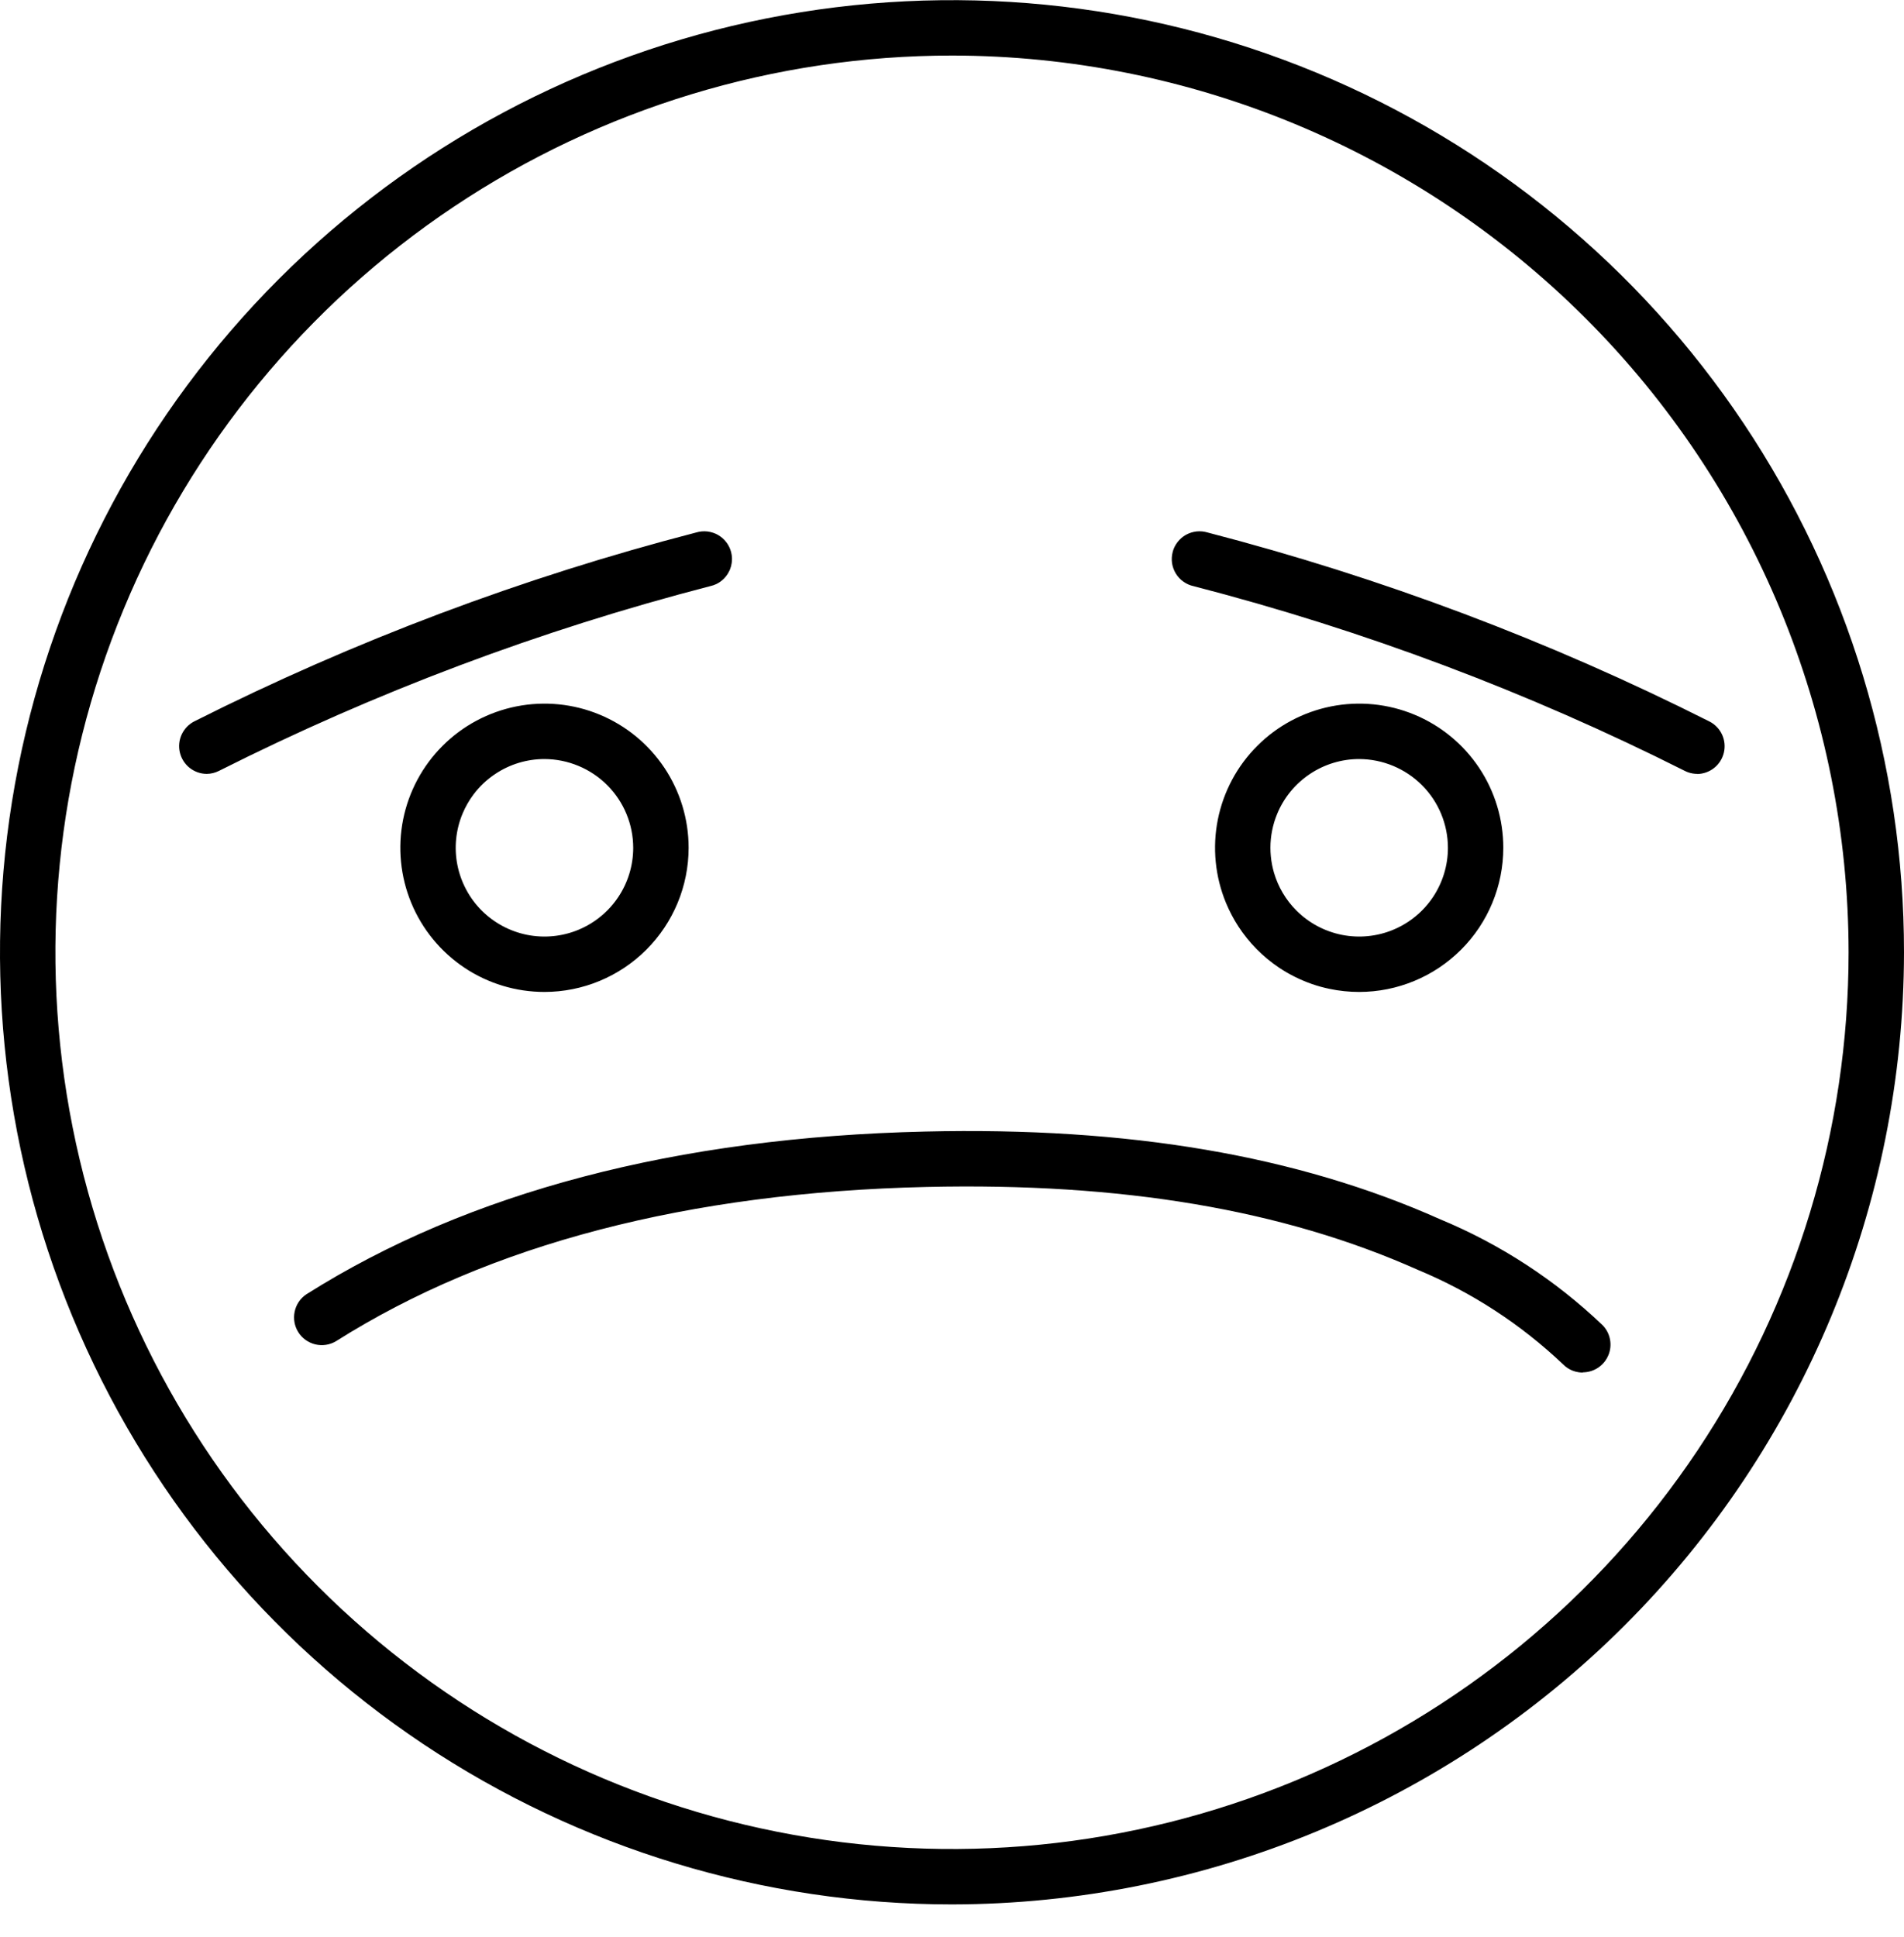 <svg width="58" height="59" viewBox="0 0 58 59" fill="none" xmlns="http://www.w3.org/2000/svg">
<path fill-rule="evenodd" clip-rule="evenodd" d="M12.889 53.118C17.658 56.304 23.264 58.005 29 58.005C36.688 57.995 44.059 54.937 49.496 49.501C54.932 44.064 57.991 36.693 58 29.005C58 23.269 56.299 17.663 53.113 12.893C49.926 8.124 45.397 4.407 40.098 2.212C34.799 0.017 28.968 -0.557 23.342 0.562C17.717 1.681 12.55 4.443 8.494 8.499C4.438 12.555 1.676 17.722 0.557 23.347C-0.562 28.973 0.013 34.804 2.207 40.102C4.402 45.402 8.12 49.931 12.889 53.118ZM13.826 6.295C18.317 3.294 23.598 1.692 29 1.692C36.242 1.697 43.184 4.578 48.305 9.699C53.425 14.82 56.305 21.763 56.312 29.005C56.312 34.407 54.71 39.687 51.709 44.179C48.708 48.67 44.443 52.171 39.452 54.238C34.461 56.306 28.97 56.847 23.671 55.792C18.373 54.739 13.507 52.138 9.687 48.318C5.867 44.498 3.266 39.631 2.212 34.333C1.158 29.035 1.699 23.543 3.767 18.553C5.833 13.562 9.334 9.296 13.826 6.295ZM14.146 29.474C14.868 29.956 15.717 30.213 16.586 30.213C17.75 30.212 18.866 29.749 19.689 28.926C20.513 28.103 20.976 26.987 20.977 25.823C20.977 24.954 20.719 24.105 20.237 23.383C19.754 22.661 19.068 22.098 18.266 21.766C17.464 21.433 16.581 21.347 15.729 21.516C14.877 21.686 14.095 22.103 13.481 22.718C12.867 23.331 12.449 24.114 12.279 24.966C12.11 25.818 12.197 26.701 12.529 27.503C12.861 28.305 13.424 28.991 14.146 29.474ZM15.084 23.575C15.528 23.278 16.051 23.119 16.586 23.119C17.302 23.122 17.989 23.407 18.496 23.913C19.003 24.419 19.288 25.106 19.289 25.823C19.289 26.357 19.13 26.88 18.833 27.325C18.64 27.613 18.395 27.86 18.111 28.054C17.958 28.159 17.793 28.248 17.62 28.32C17.126 28.525 16.582 28.578 16.058 28.474C15.534 28.369 15.052 28.112 14.674 27.734C14.296 27.356 14.039 26.874 13.934 26.35C13.83 25.826 13.883 25.282 14.088 24.788C14.133 24.68 14.184 24.575 14.243 24.474C14.298 24.377 14.36 24.284 14.427 24.195C14.608 23.954 14.83 23.744 15.084 23.575ZM40.495 30.118C40.315 30.081 40.139 30.032 39.966 29.972C39.614 29.849 39.277 29.683 38.964 29.474C38.467 29.141 38.046 28.713 37.723 28.217C37.577 27.992 37.451 27.753 37.347 27.503C37.015 26.701 36.928 25.818 37.097 24.966C37.267 24.114 37.684 23.331 38.299 22.718C38.913 22.103 39.695 21.686 40.547 21.516C41.399 21.347 42.282 21.433 43.084 21.766C43.886 22.098 44.572 22.661 45.055 23.383C45.537 24.105 45.794 24.954 45.794 25.823C45.793 26.987 45.331 28.103 44.507 28.926C43.684 29.749 42.568 30.212 41.404 30.213C41.097 30.213 40.792 30.181 40.495 30.118ZM41.404 23.119C40.869 23.119 40.346 23.278 39.902 23.575C39.457 23.872 39.11 24.294 38.906 24.788C38.77 25.115 38.701 25.465 38.7 25.816C38.7 25.994 38.717 26.173 38.752 26.35C38.767 26.426 38.786 26.501 38.807 26.576C38.87 26.793 38.96 27.001 39.075 27.196C39.19 27.391 39.33 27.572 39.492 27.734C39.87 28.112 40.352 28.369 40.876 28.474C41.4 28.578 41.944 28.525 42.438 28.32C42.767 28.184 43.064 27.985 43.314 27.735C43.439 27.61 43.552 27.473 43.651 27.325C43.948 26.88 44.107 26.357 44.107 25.823C44.106 25.106 43.821 24.419 43.314 23.913C42.807 23.407 42.12 23.122 41.404 23.119ZM5.779 23.39C5.928 23.507 6.111 23.571 6.301 23.571C6.429 23.569 6.555 23.538 6.67 23.48C11.442 21.078 16.458 19.192 21.631 17.854C21.696 17.84 21.76 17.818 21.82 17.79C21.844 17.778 21.867 17.765 21.89 17.752L21.941 17.718C21.979 17.691 22.015 17.661 22.049 17.627C22.096 17.581 22.138 17.528 22.172 17.472C22.191 17.44 22.208 17.408 22.224 17.375L22.238 17.342C22.262 17.282 22.279 17.218 22.288 17.154C22.296 17.103 22.299 17.052 22.298 17.001C22.296 16.939 22.287 16.876 22.271 16.815C22.265 16.794 22.259 16.774 22.252 16.753L22.238 16.715C22.223 16.677 22.205 16.64 22.184 16.604L22.17 16.581L22.154 16.557L22.122 16.512C22.052 16.421 21.965 16.346 21.866 16.29C21.821 16.265 21.774 16.244 21.726 16.228C21.667 16.208 21.606 16.194 21.543 16.187C21.43 16.175 21.315 16.186 21.206 16.219C15.919 17.588 10.793 19.517 5.914 21.974C5.746 22.061 5.612 22.202 5.533 22.374C5.454 22.546 5.435 22.74 5.48 22.924C5.525 23.108 5.63 23.272 5.779 23.39ZM51.632 23.568C51.607 23.566 51.582 23.563 51.557 23.558C51.476 23.544 51.397 23.518 51.323 23.48C46.55 21.078 41.535 19.192 36.362 17.854C36.25 17.831 36.145 17.784 36.052 17.718C35.958 17.653 35.88 17.569 35.82 17.472C35.76 17.374 35.721 17.267 35.703 17.154C35.687 17.041 35.693 16.926 35.722 16.815C35.732 16.773 35.746 16.731 35.764 16.691L35.789 16.638C35.812 16.594 35.84 16.552 35.87 16.512C35.94 16.421 36.027 16.346 36.126 16.29C36.226 16.235 36.336 16.2 36.449 16.187C36.562 16.175 36.677 16.186 36.786 16.219C42.071 17.589 47.195 19.517 52.071 21.974C52.241 22.059 52.376 22.2 52.457 22.372C52.537 22.544 52.557 22.739 52.513 22.924C52.469 23.109 52.364 23.274 52.215 23.392C52.066 23.51 51.882 23.574 51.691 23.575L51.702 23.571C51.679 23.571 51.655 23.57 51.632 23.568ZM48.087 41.796C48.13 41.803 48.173 41.806 48.216 41.806L48.22 41.799C48.386 41.798 48.548 41.748 48.686 41.655C48.769 41.599 48.841 41.529 48.899 41.449C48.937 41.396 48.97 41.338 48.995 41.276C49.059 41.123 49.076 40.953 49.043 40.79C49.011 40.627 48.932 40.477 48.814 40.359C47.379 38.99 45.703 37.897 43.87 37.137C39.518 35.195 34.389 34.319 28.182 34.465C20.622 34.639 14.265 36.305 9.331 39.423C9.149 39.545 9.021 39.734 8.976 39.95C8.93 40.165 8.97 40.39 9.087 40.576C9.204 40.762 9.39 40.895 9.603 40.947C9.817 40.998 10.043 40.965 10.232 40.853C14.915 37.892 20.97 36.319 28.231 36.152C34.177 36.017 39.073 36.841 43.192 38.678C44.831 39.359 46.331 40.336 47.618 41.559C47.696 41.638 47.789 41.7 47.892 41.743C47.955 41.769 48.02 41.786 48.087 41.796Z" fill="black"/>
</svg>
